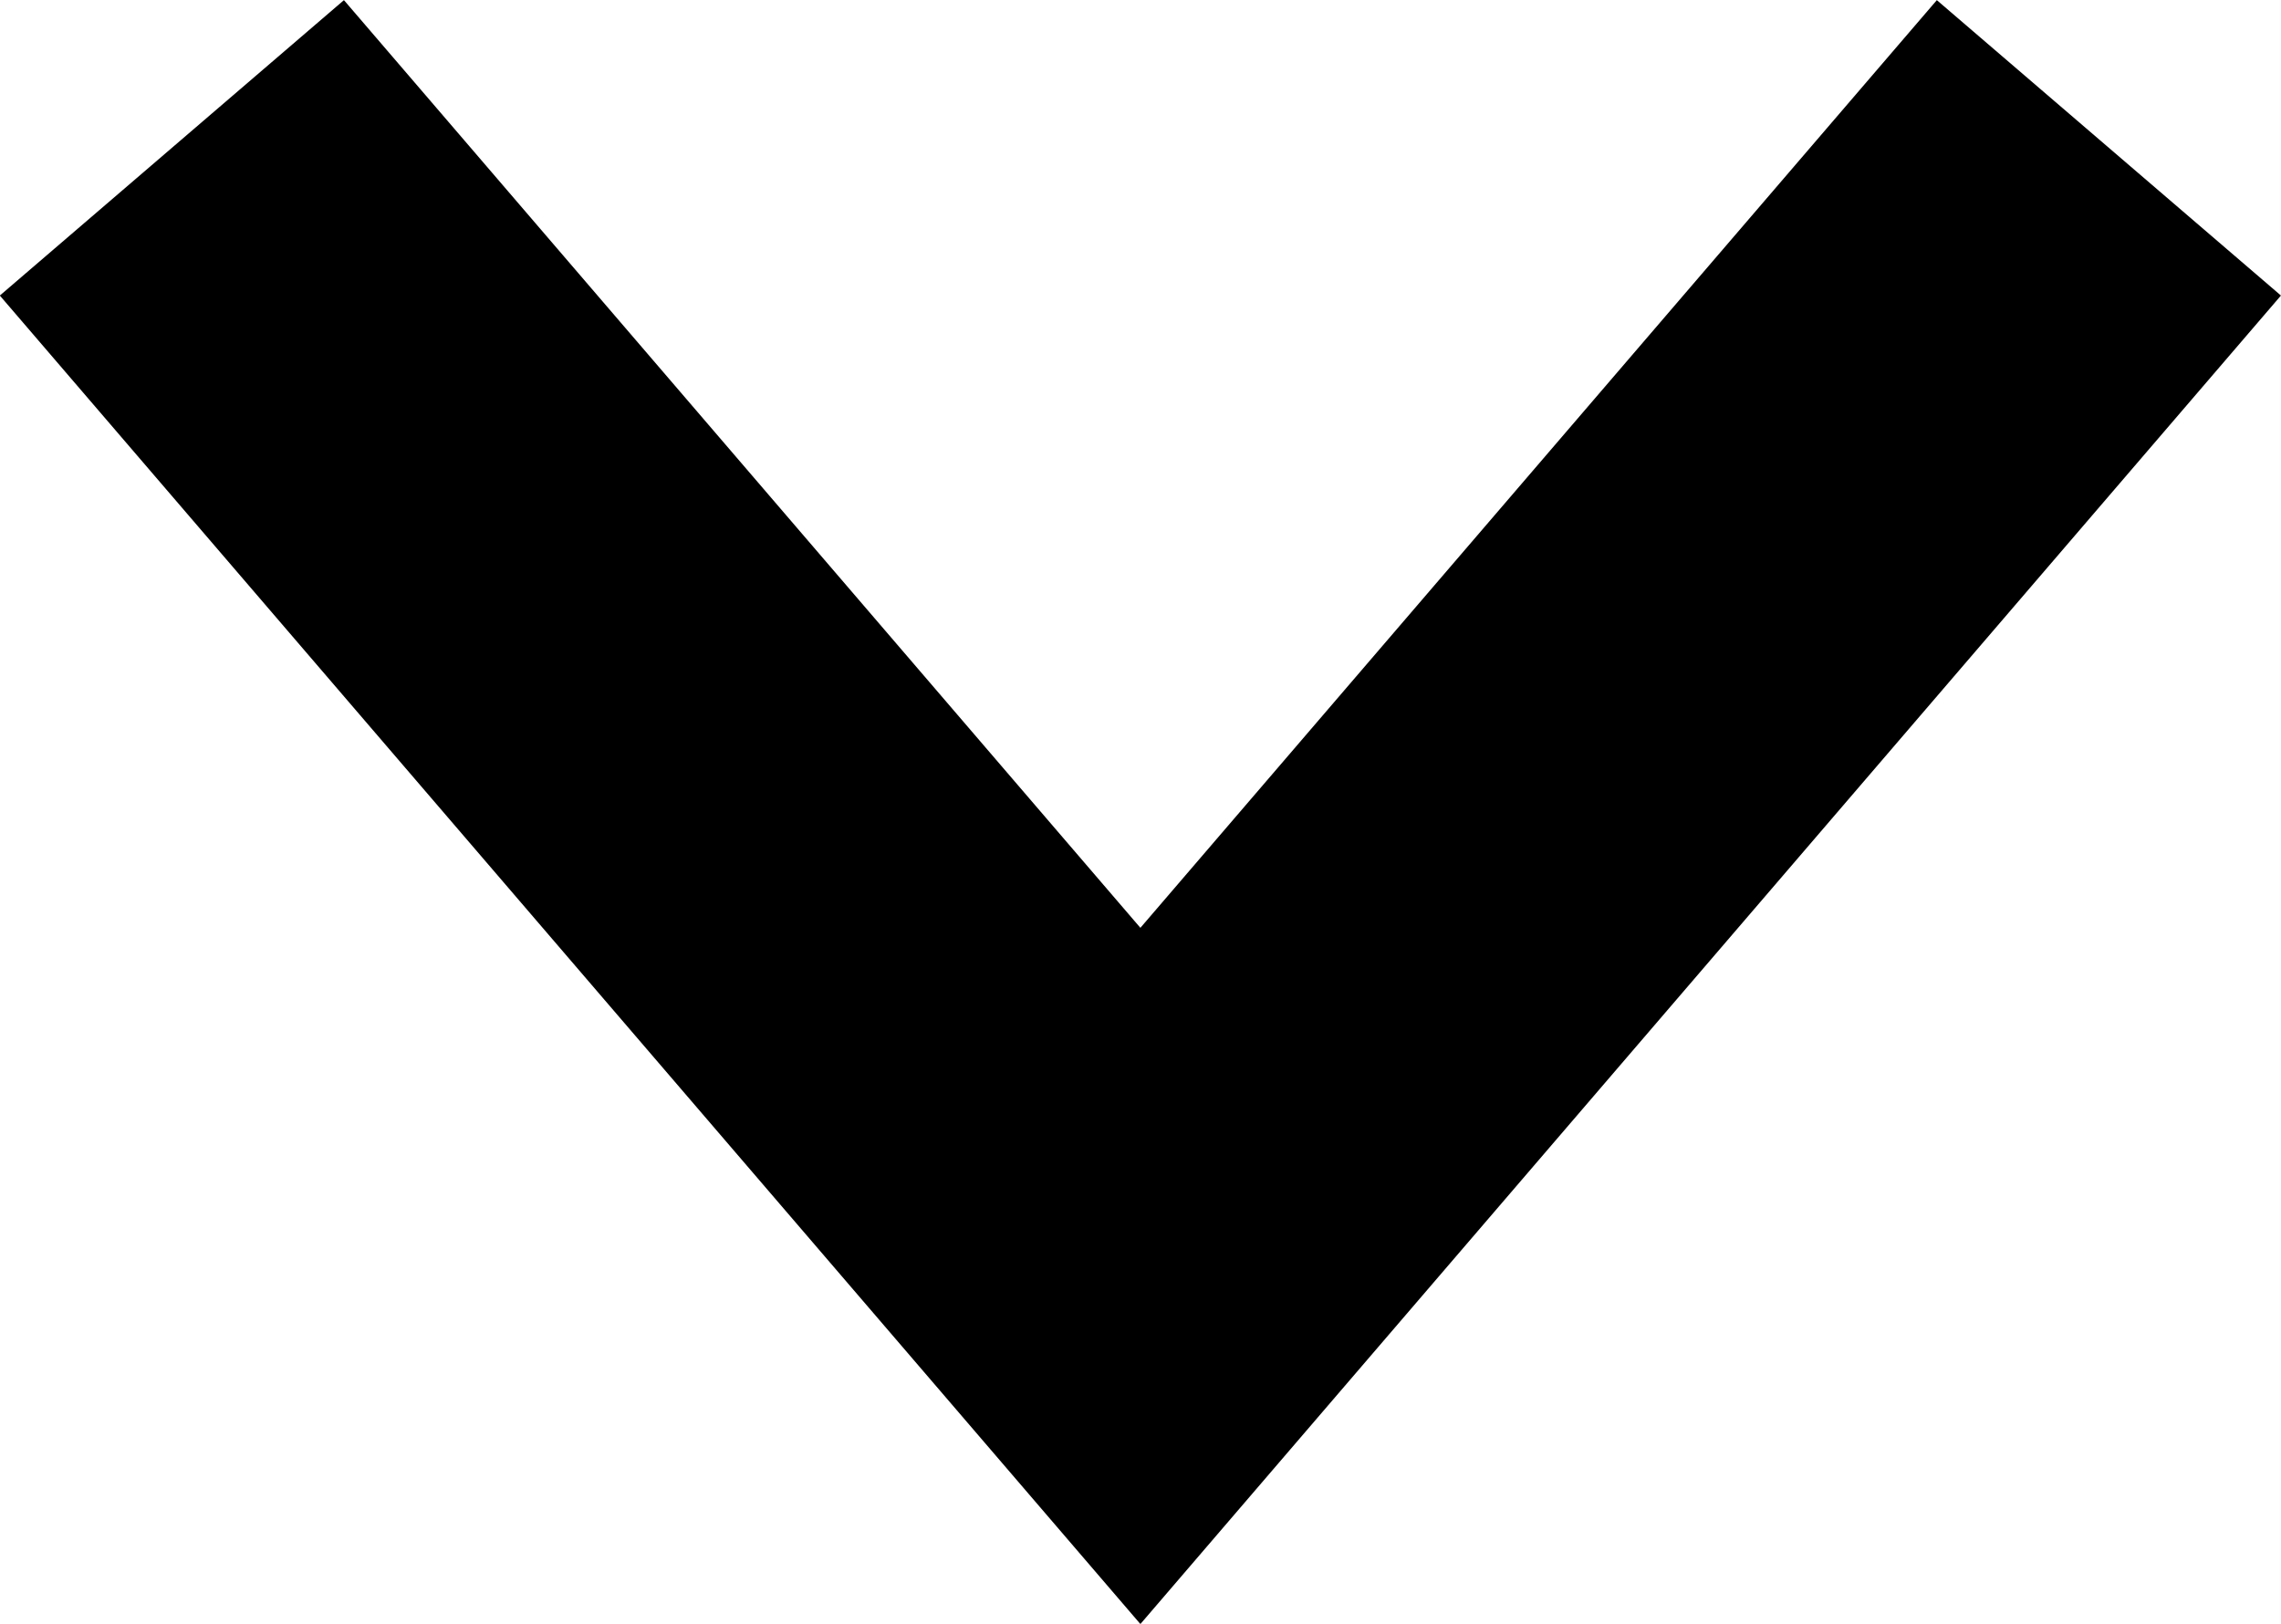 <svg xmlns="http://www.w3.org/2000/svg" width="10.059" height="7.161" viewBox="0 0 10.059 7.161">
  <path id="Path_1" data-name="Path 1" d="M1075.354,1290.977l4.271,4.975,4.271-4.975" transform="translate(-1074.596 -1290.325)" fill="none" stroke="#000" stroke-width="2"/>
</svg>
